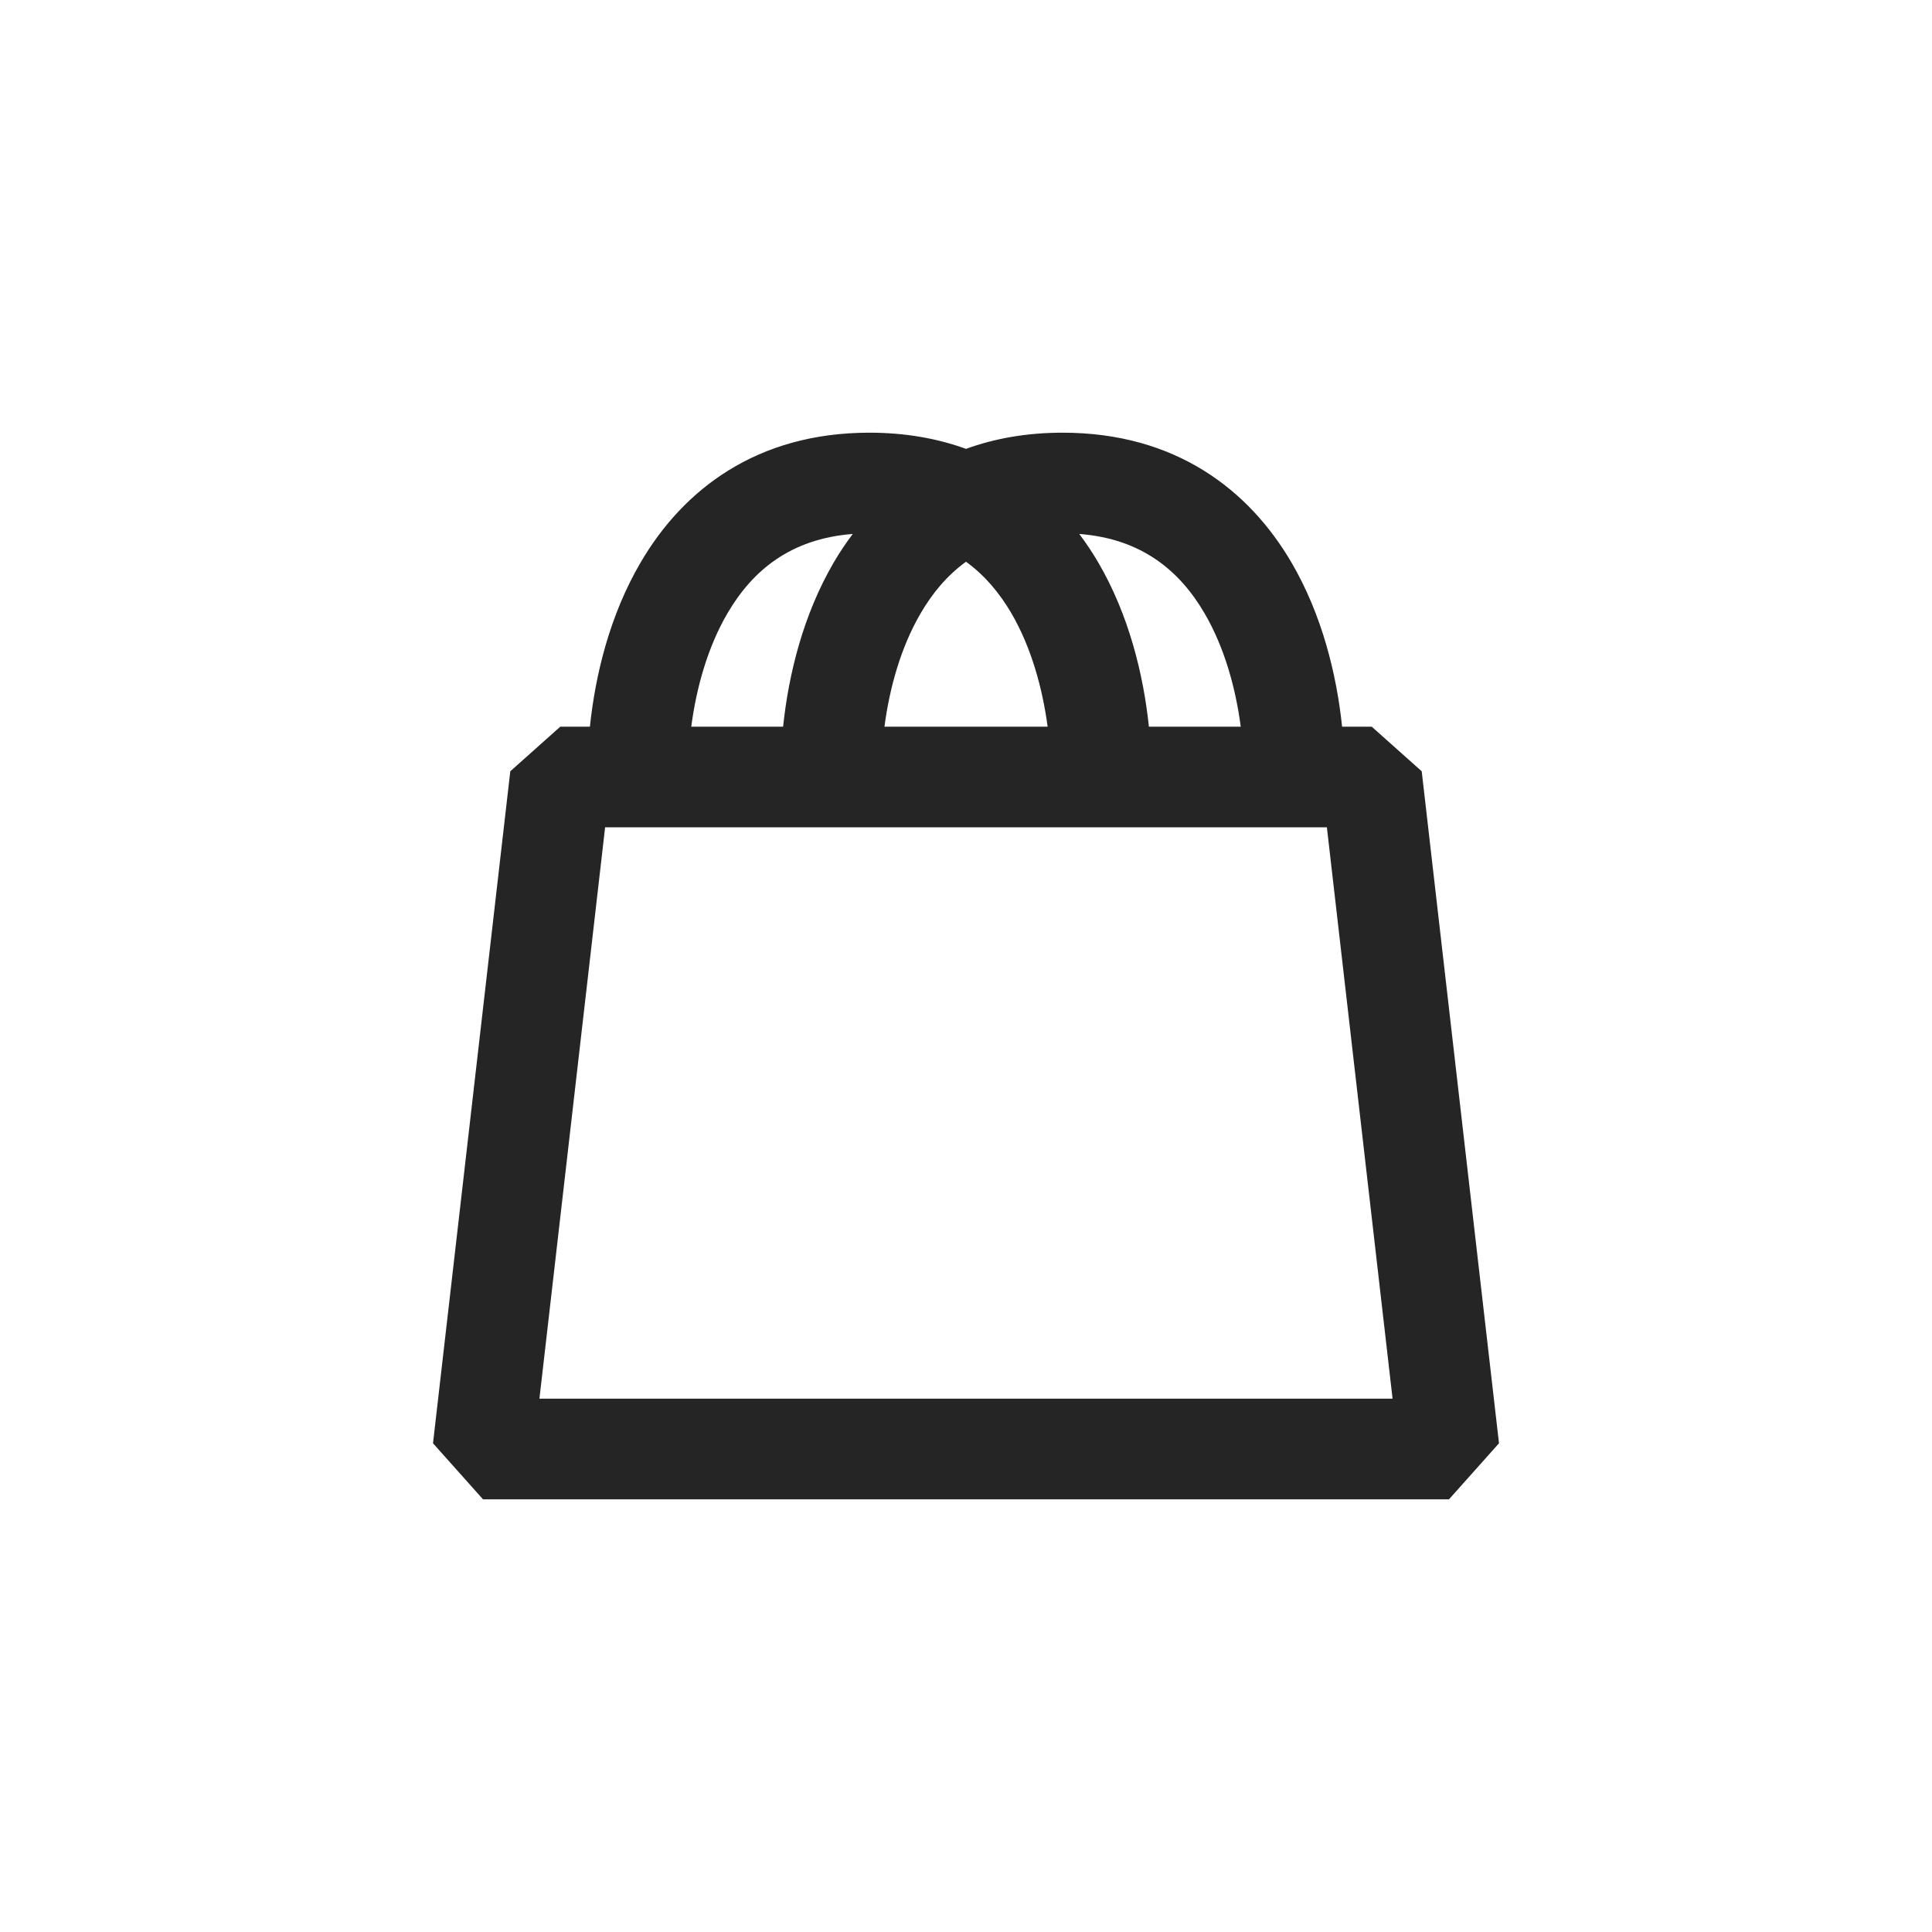 <svg width="24" height="24" viewBox="0 0 24 24" fill="none" xmlns="http://www.w3.org/2000/svg">
<path fill-rule="evenodd" clip-rule="evenodd" d="M8.587 9.027H9.728C9.796 8.376 9.978 7.636 10.356 6.989C10.428 6.866 10.507 6.747 10.593 6.633C9.818 6.693 9.345 7.09 9.036 7.62C8.79 8.041 8.65 8.547 8.587 9.027ZM12 6.978C11.765 7.148 11.582 7.369 11.436 7.62C11.19 8.041 11.05 8.547 10.987 9.027H13.014C12.95 8.547 12.81 8.041 12.565 7.62C12.418 7.369 12.235 7.148 12 6.978ZM14.272 9.027C14.204 8.376 14.022 7.636 13.644 6.989C13.572 6.866 13.493 6.747 13.407 6.633C14.182 6.692 14.655 7.09 14.964 7.62C15.21 8.041 15.35 8.547 15.413 9.027H14.272ZM13.68 10.277H10.32H7.92H7.517L6.701 17.375H17.299L16.483 10.277H16.08H13.68ZM7.328 9.027H6.96L6.339 9.581L5.379 17.929L6 18.625H18L18.621 17.929L17.661 9.581L17.04 9.027H16.672C16.604 8.376 16.422 7.636 16.044 6.989C15.516 6.086 14.605 5.375 13.2 5.375C12.751 5.375 12.352 5.448 12 5.576C11.648 5.448 11.249 5.375 10.8 5.375C9.396 5.375 8.484 6.086 7.957 6.989C7.578 7.636 7.396 8.376 7.328 9.027Z" fill="#262525"/>
</svg>
